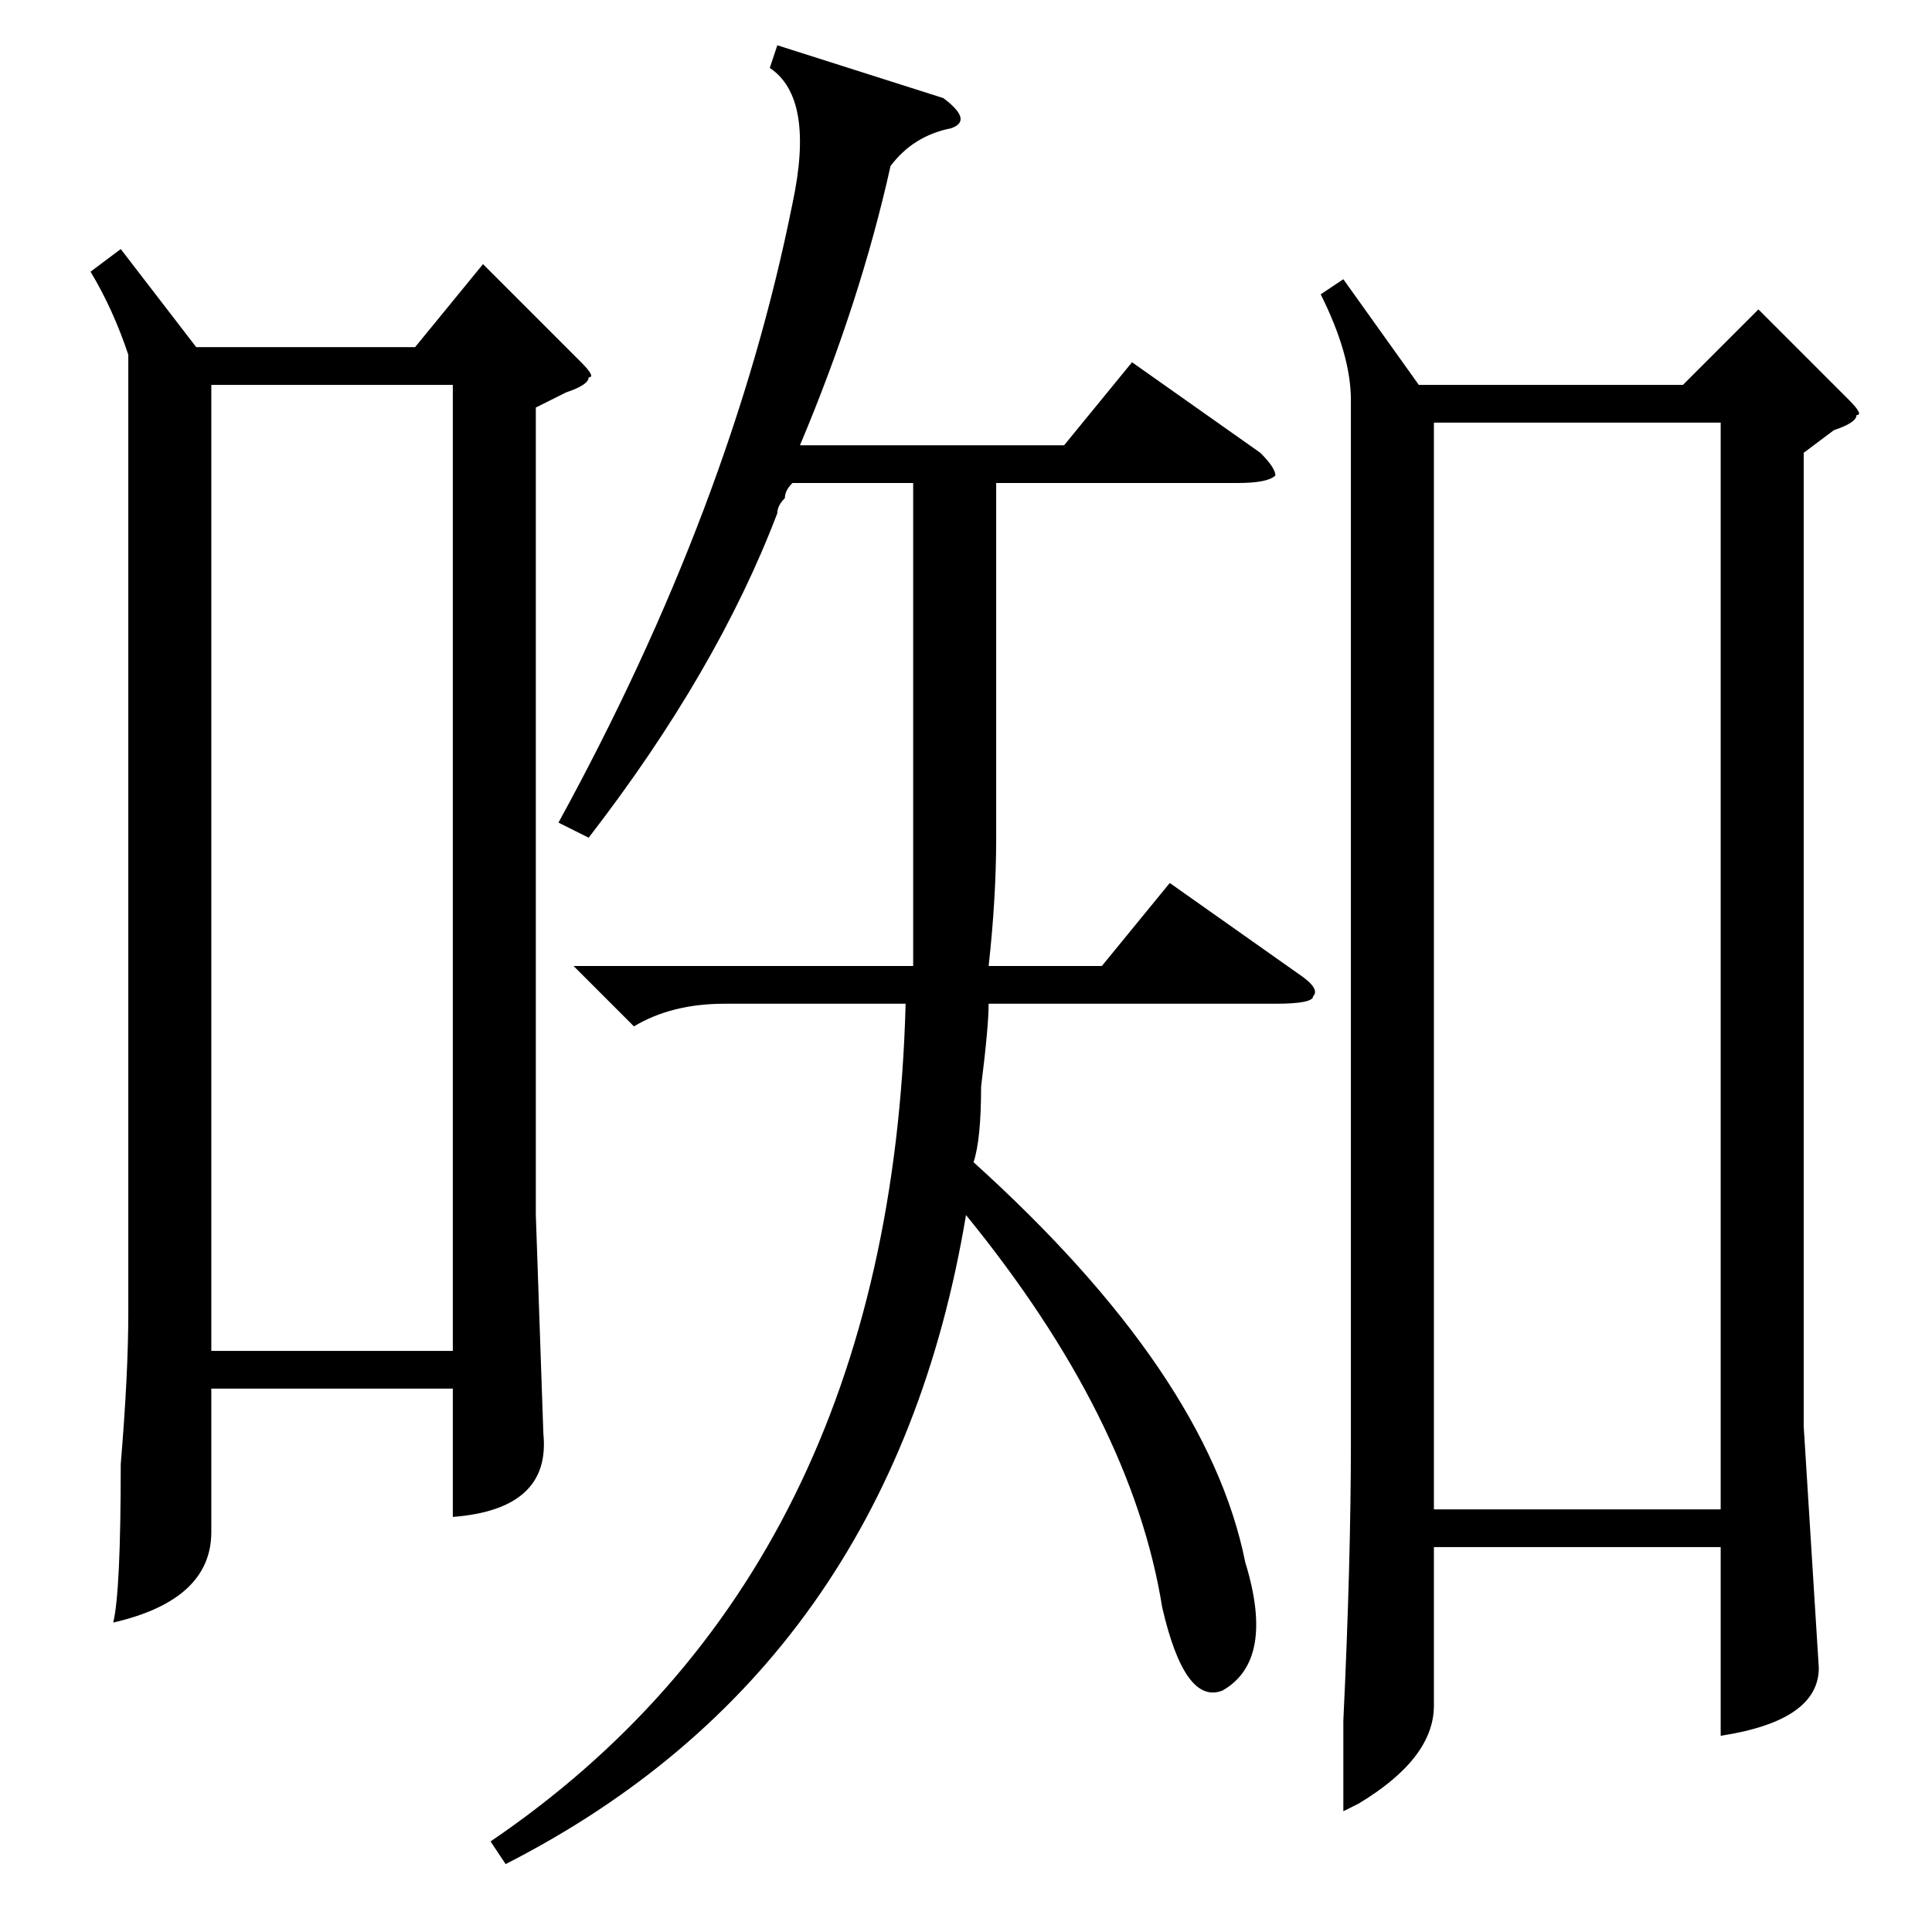 <?xml version="1.0" standalone="no"?>
<!DOCTYPE svg PUBLIC "-//W3C//DTD SVG 1.1//EN" "http://www.w3.org/Graphics/SVG/1.1/DTD/svg11.dtd" >
<svg xmlns="http://www.w3.org/2000/svg" xmlns:xlink="http://www.w3.org/1999/xlink" version="1.1" viewBox="0 -52 256 256">
  <g transform="matrix(1 0 0 -1 0 204)">
   <path fill="currentColor"
d="M178 219l10 -14h35l10 10l12 -12q2 -2 1 -2q0 -1 -3 -2l-4 -3v-129l2 -32q0 -7 -13 -9v25h-38v-21q0 -7 -10 -13l-2 -1v12q1 21 1 37v138q0 6 -4 14zM16 223l10 -13h29l9 11l13 -13q2 -2 1 -2q0 -1 -3 -2l-4 -2v-107l1 -29q1 -10 -12 -11v17h-32v-19q0 -9 -13 -12
q1 4 1 21q1 12 1 20v127q-2 6 -5 11zM190 56h38v144h-38v-144zM76 128h45v6v58h-16q-1 -1 -1 -2q-1 -1 -1 -2q-8 -21 -25 -43l-4 2q23 42 31 82q3 14 -3 18l1 3l22 -7q4 -3 1 -4q-5 -1 -8 -5q-4 -18 -12 -37h35l9 11l17 -12q2 -2 2 -3q-1 -1 -5 -1h-32v-47q0 -8 -1 -17h15
l9 11l17 -12q3 -2 2 -3q0 -1 -5 -1h-38q0 -3 -1 -11q0 -7 -1 -10q31 -28 36 -53q4 -13 -3 -17q-5 -2 -8 11q-4 25 -26 52q-10 -60 -61 -86l-2 3q53 36 55 111h-24q-7 0 -12 -3zM28 77h32v128h-32v-128z" />
  </g>

</svg>
